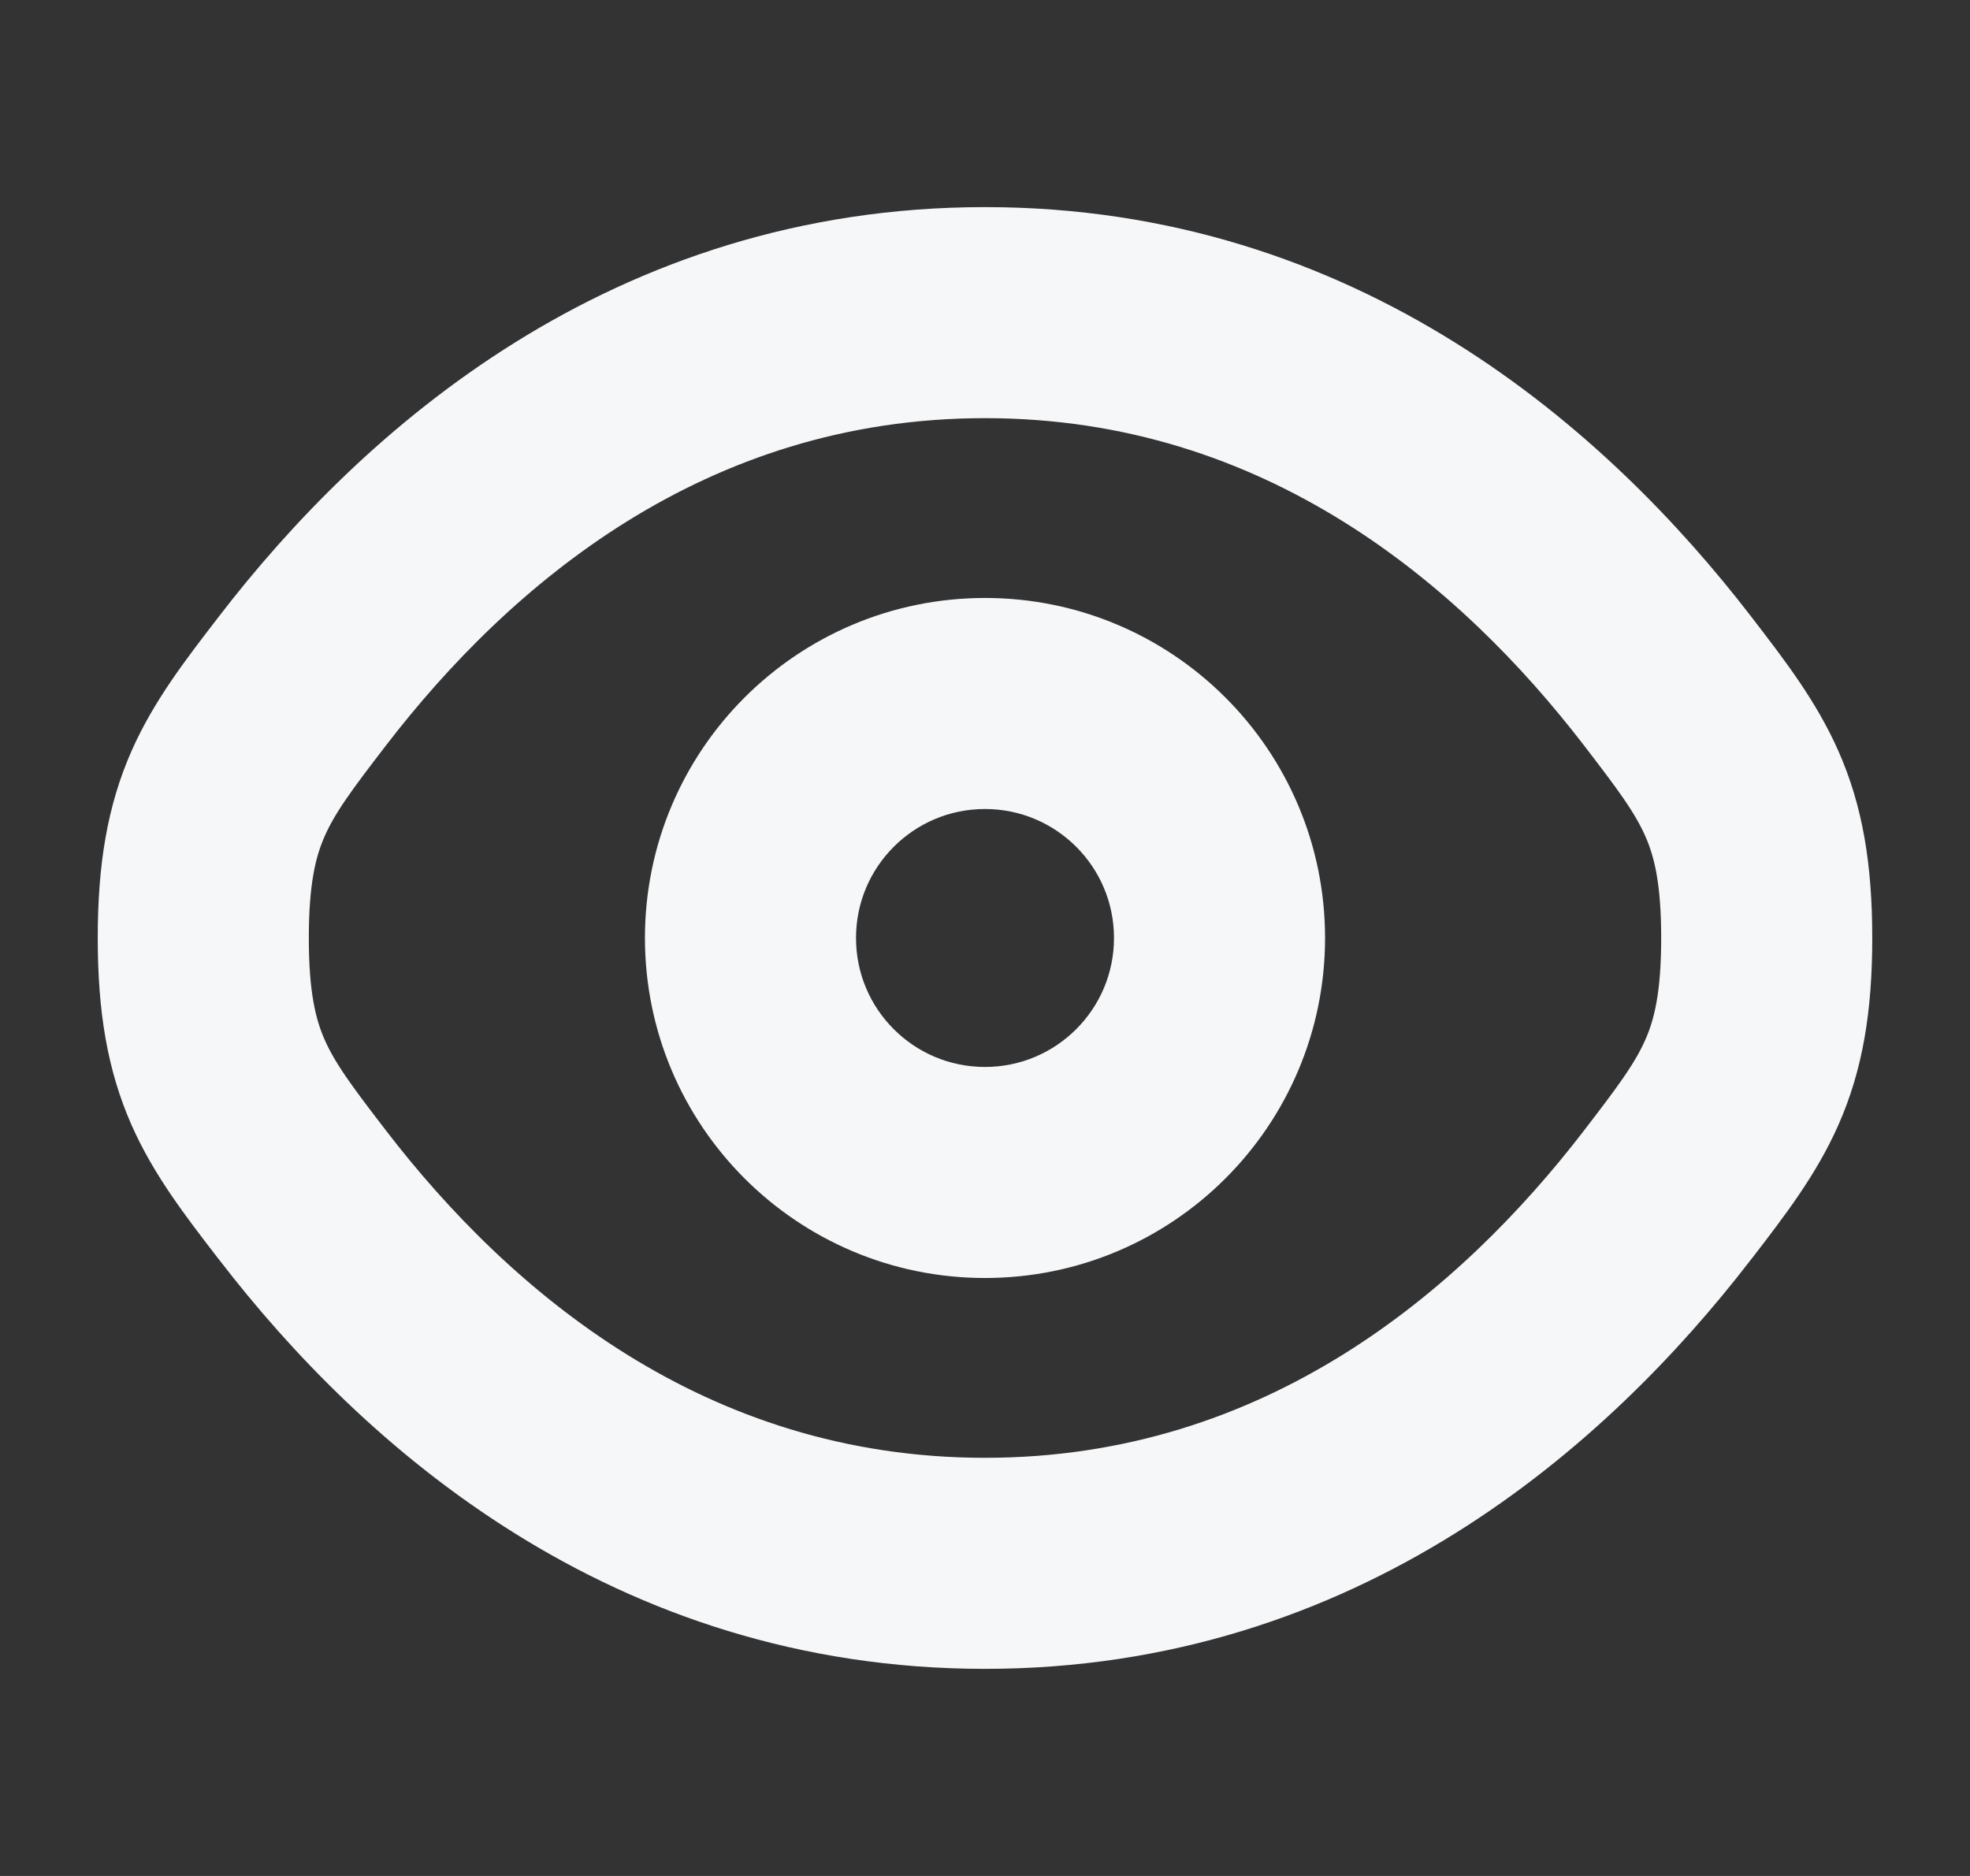 <svg width="21" height="20" viewBox="0 0 21 20" fill="none" xmlns="http://www.w3.org/2000/svg">
<rect x="0" y="0" width="21" height="20" fill="#333333" stroke="none"/>
<path fill-rule="evenodd" clip-rule="evenodd" d="M10.5 6.875C8.774 6.875 7.375 8.274 7.375 10C7.375 11.726 8.774 13.125 10.5 13.125C12.226 13.125 13.625 11.726 13.625 10C13.625 8.274 12.226 6.875 10.5 6.875ZM8.625 10C8.625 8.964 9.464 8.125 10.5 8.125C11.535 8.125 12.375 8.964 12.375 10C12.375 11.036 11.535 11.875 10.5 11.875C9.464 11.875 8.625 11.036 8.625 10Z" fill="#F6F7F9"/>
<path fill-rule="evenodd" clip-rule="evenodd" d="M10.5 2.708C6.738 2.708 4.204 4.962 2.734 6.872L2.707 6.907C2.375 7.339 2.068 7.737 1.86 8.207C1.638 8.711 1.542 9.26 1.542 10C1.542 10.74 1.638 11.289 1.86 11.793C2.068 12.263 2.375 12.661 2.707 13.093L2.734 13.127C4.204 15.038 6.738 17.292 10.5 17.292C14.262 17.292 16.795 15.038 18.266 13.127L18.293 13.093C18.625 12.661 18.931 12.263 19.139 11.793C19.362 11.289 19.458 10.74 19.458 10C19.458 9.26 19.362 8.711 19.139 8.207C18.931 7.737 18.625 7.339 18.293 6.907L18.266 6.872C16.795 4.962 14.262 2.708 10.5 2.708ZM3.724 7.635C5.082 5.871 7.292 3.958 10.5 3.958C13.708 3.958 15.918 5.871 17.276 7.635C17.641 8.11 17.855 8.393 17.996 8.712C18.128 9.01 18.208 9.374 18.208 10C18.208 10.626 18.128 10.99 17.996 11.288C17.855 11.607 17.641 11.89 17.276 12.365C15.918 14.129 13.708 16.042 10.5 16.042C7.292 16.042 5.082 14.129 3.724 12.365C3.359 11.89 3.145 11.607 3.004 11.288C2.872 10.99 2.792 10.626 2.792 10C2.792 9.374 2.872 9.01 3.004 8.712C3.145 8.393 3.359 8.11 3.724 7.635Z" fill="#F6F7F9"/>
<path fill-rule="evenodd" clip-rule="evenodd" d="M10.5 6.875C8.774 6.875 7.375 8.274 7.375 10C7.375 11.726 8.774 13.125 10.5 13.125C12.226 13.125 13.625 11.726 13.625 10C13.625 8.274 12.226 6.875 10.5 6.875ZM8.625 10C8.625 8.964 9.464 8.125 10.5 8.125C11.535 8.125 12.375 8.964 12.375 10C12.375 11.036 11.535 11.875 10.5 11.875C9.464 11.875 8.625 11.036 8.625 10Z" stroke="#F6F7F9"/>
<path fill-rule="evenodd" clip-rule="evenodd" d="M10.5 2.708C6.738 2.708 4.204 4.962 2.734 6.872L2.707 6.907C2.375 7.339 2.068 7.737 1.86 8.207C1.638 8.711 1.542 9.26 1.542 10C1.542 10.74 1.638 11.289 1.86 11.793C2.068 12.263 2.375 12.661 2.707 13.093L2.734 13.127C4.204 15.038 6.738 17.292 10.5 17.292C14.262 17.292 16.795 15.038 18.266 13.127L18.293 13.093C18.625 12.661 18.931 12.263 19.139 11.793C19.362 11.289 19.458 10.74 19.458 10C19.458 9.26 19.362 8.711 19.139 8.207C18.931 7.737 18.625 7.339 18.293 6.907L18.266 6.872C16.795 4.962 14.262 2.708 10.5 2.708ZM3.724 7.635C5.082 5.871 7.292 3.958 10.5 3.958C13.708 3.958 15.918 5.871 17.276 7.635C17.641 8.11 17.855 8.393 17.996 8.712C18.128 9.01 18.208 9.374 18.208 10C18.208 10.626 18.128 10.99 17.996 11.288C17.855 11.607 17.641 11.89 17.276 12.365C15.918 14.129 13.708 16.042 10.5 16.042C7.292 16.042 5.082 14.129 3.724 12.365C3.359 11.89 3.145 11.607 3.004 11.288C2.872 10.99 2.792 10.626 2.792 10C2.792 9.374 2.872 9.01 3.004 8.712C3.145 8.393 3.359 8.11 3.724 7.635Z" stroke="#F6F7F9"/>
</svg>
